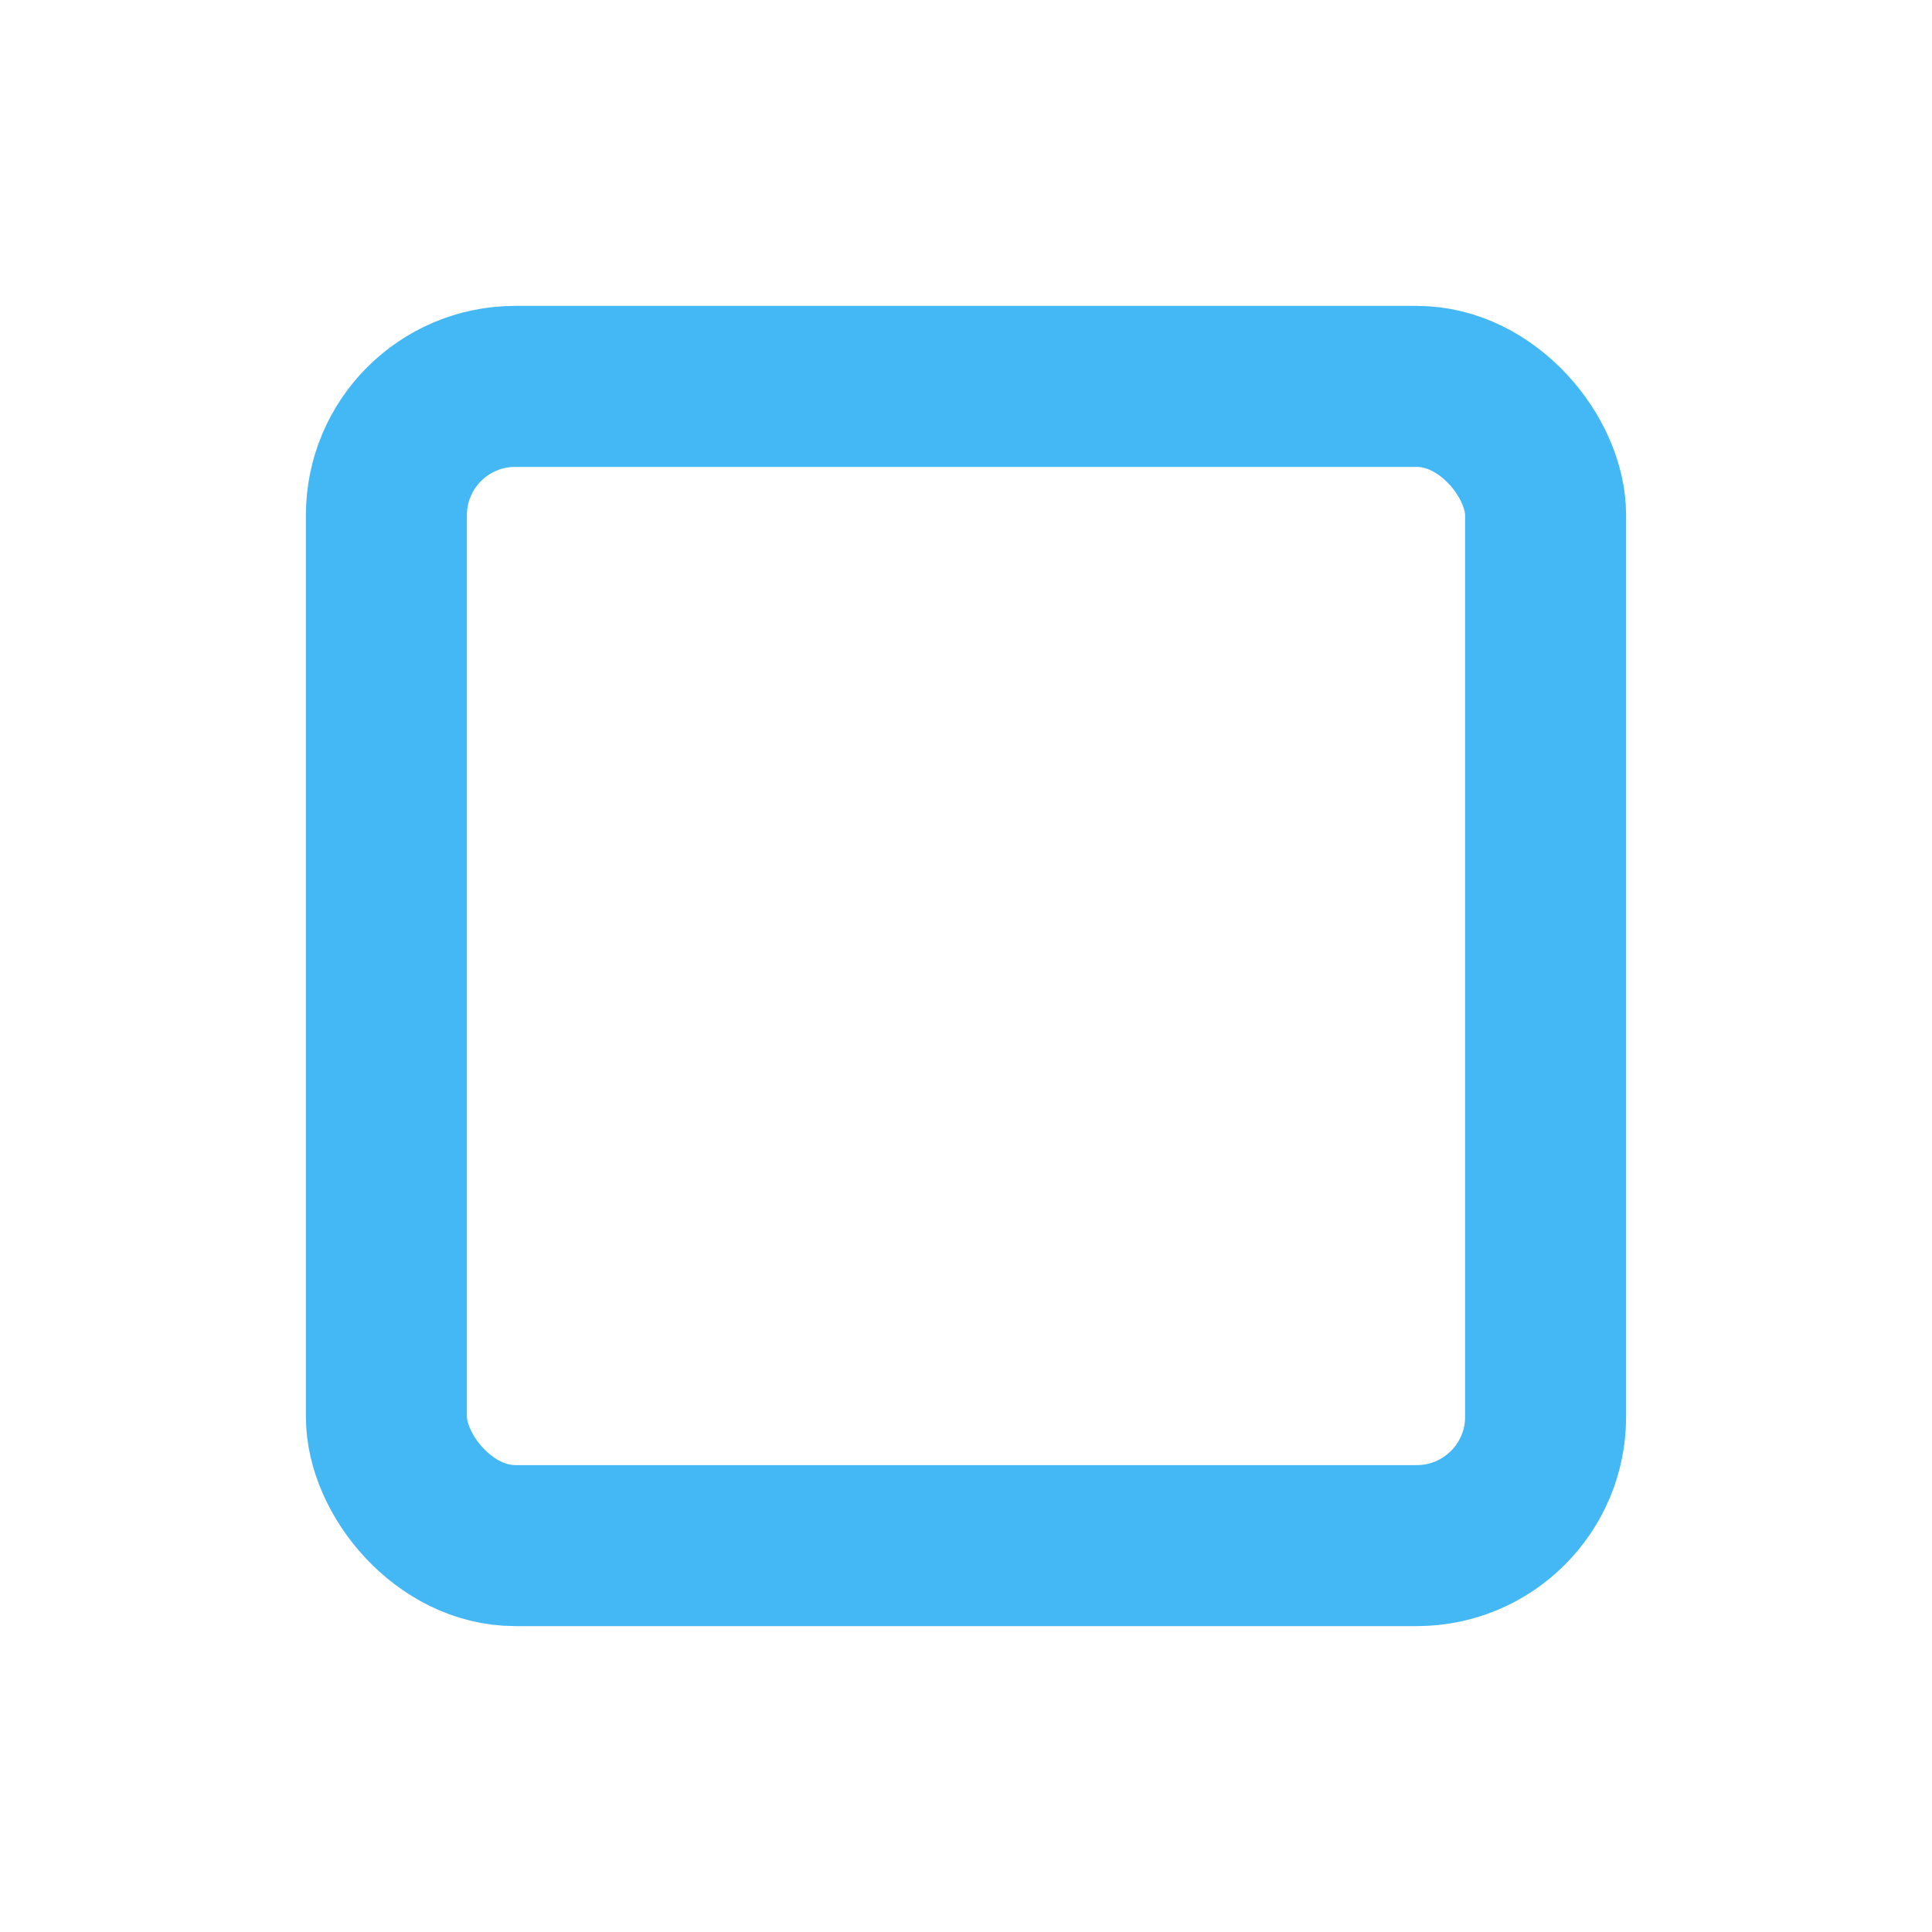 <?xml version="1.0" encoding="UTF-8" standalone="no"?>
<svg
   fill="none"
   height="24"
   stroke="#44b8f5"
   stroke-linecap="round"
   stroke-linejoin="round"
   stroke-width="2"
   viewBox="0 0 24 24"
   width="24"
   version="1.1"
   id="svg4"
   xmlns="http://www.w3.org/2000/svg"
   xmlns:svg="http://www.w3.org/2000/svg">
  <defs
     id="defs8" />
  <rect
     height="14.4"
     rx="1.6"
     ry="1.6"
     width="14.4"
     x="4.8"
     y="4.8"
     id="rect2-3" />
</svg>
